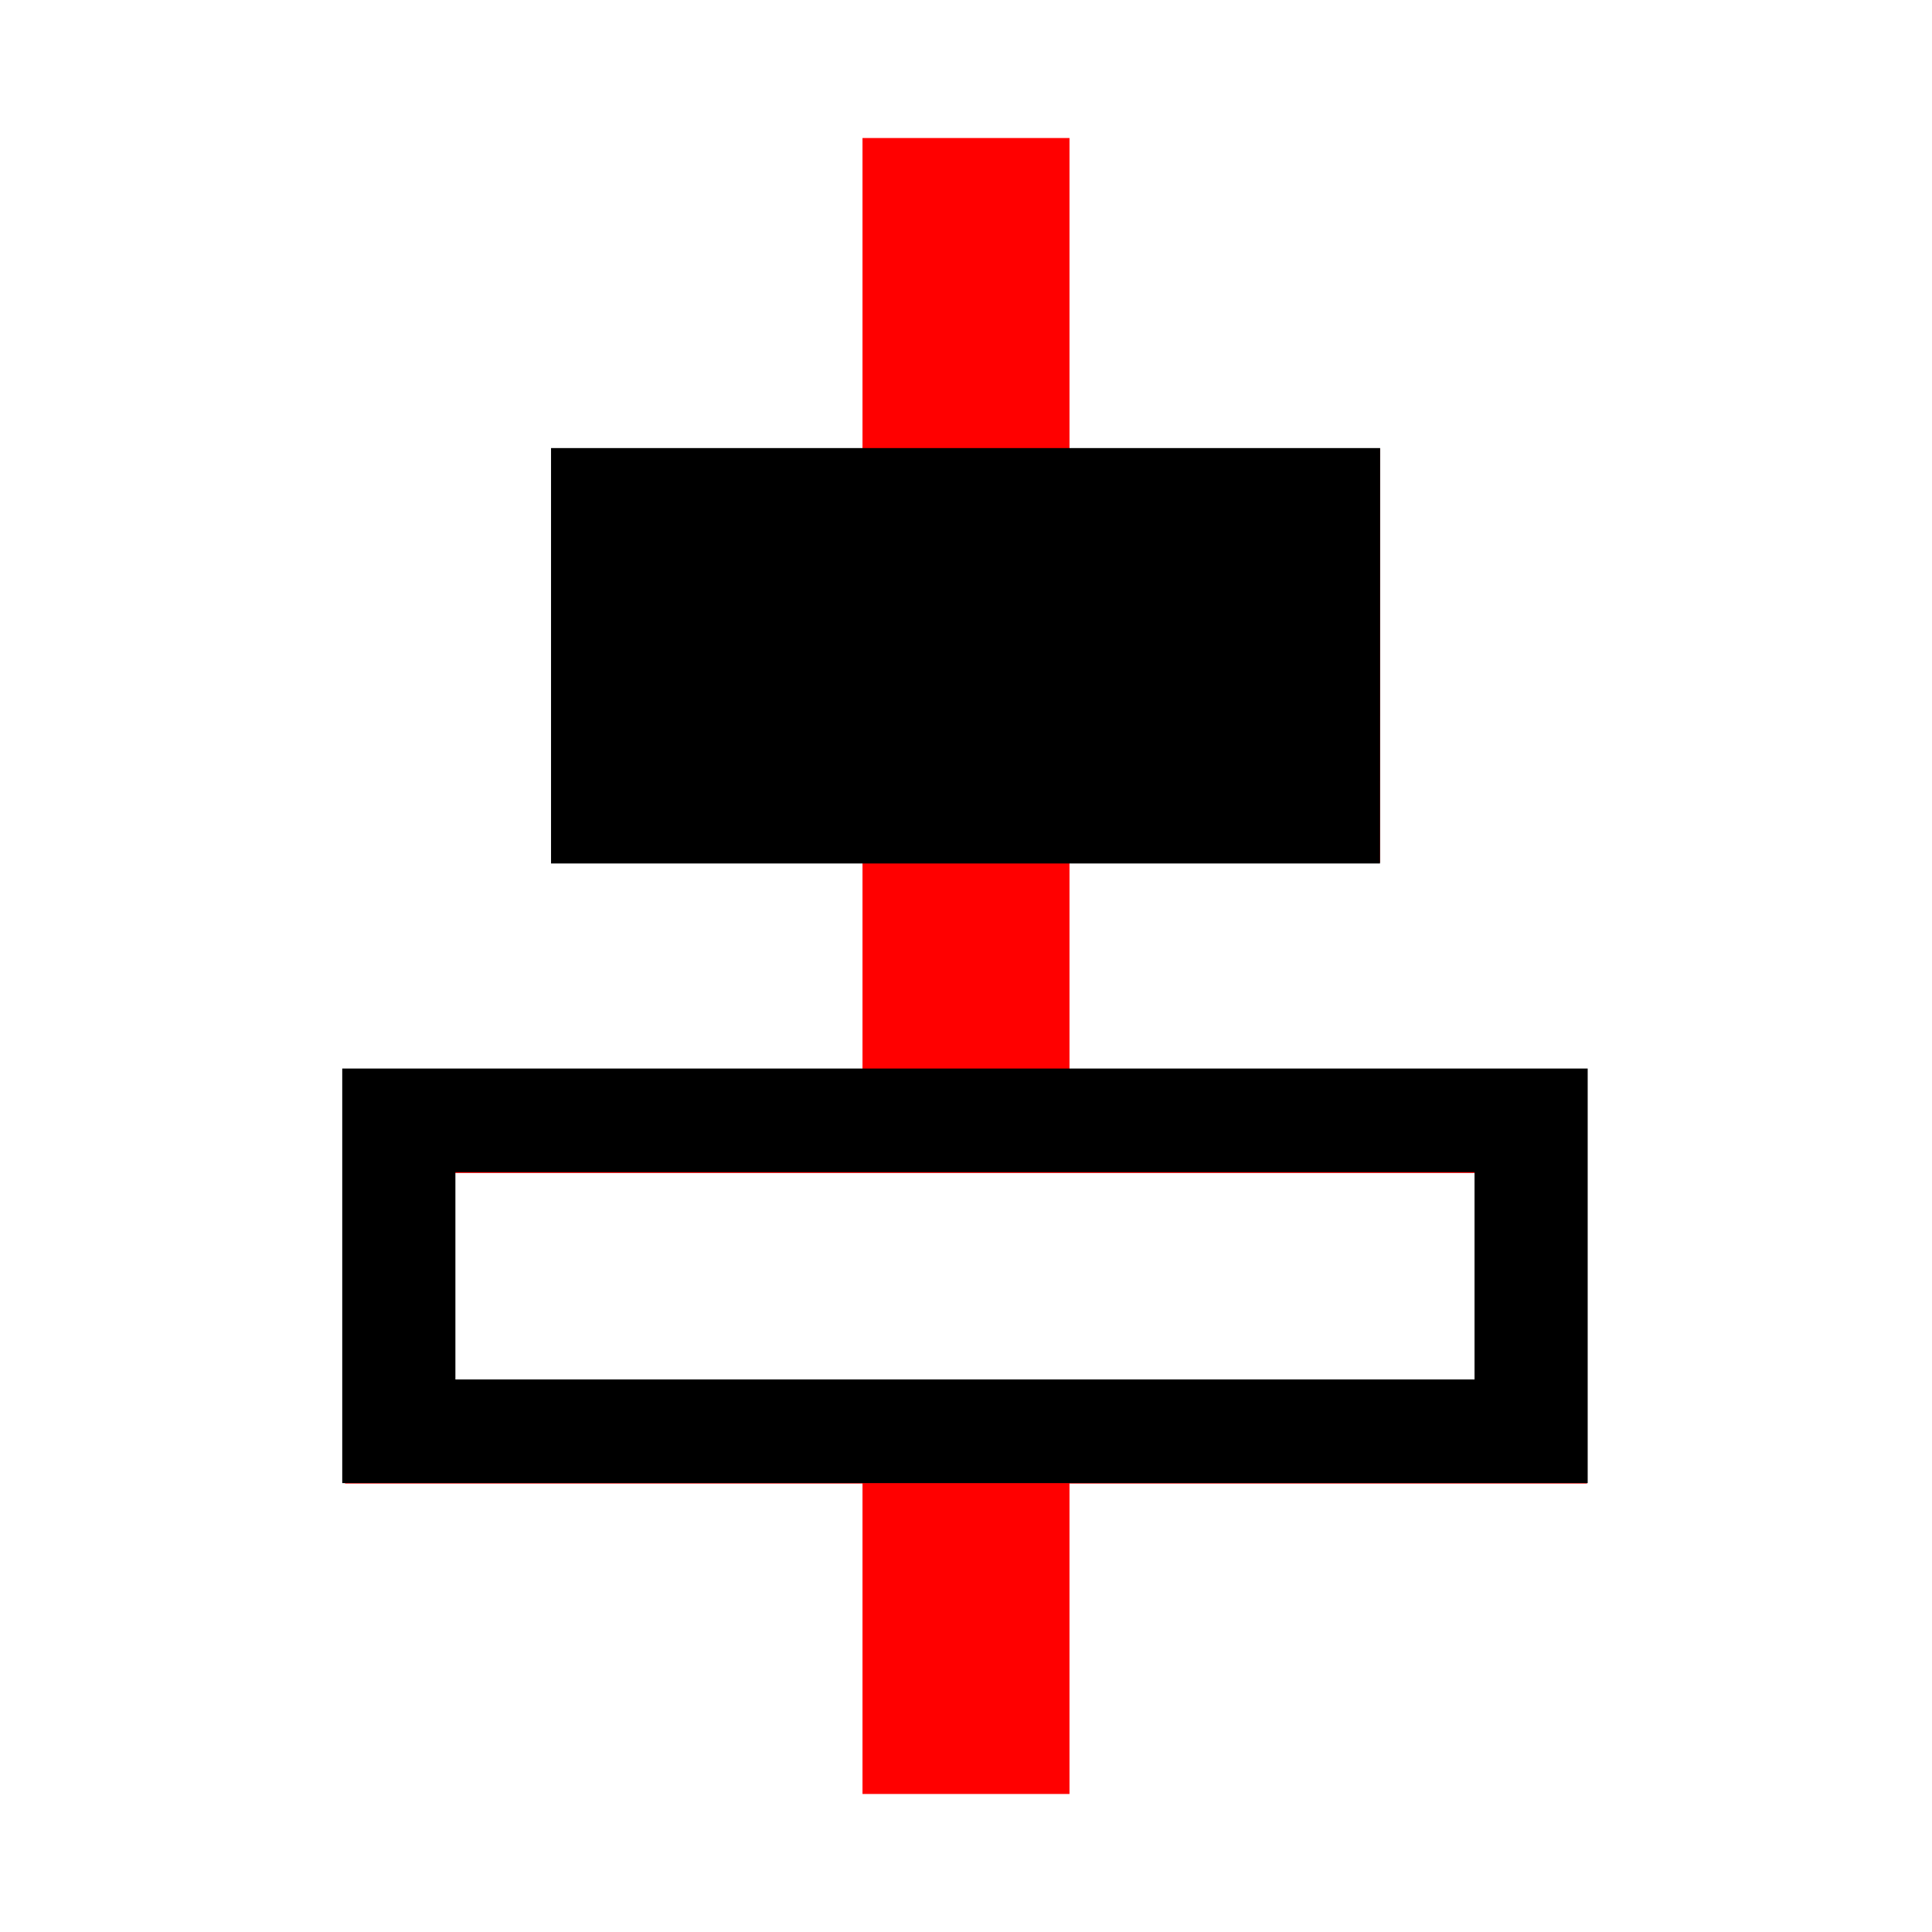 <svg aria-hidden="true" xmlns="http://www.w3.org/2000/svg" viewBox="0 0 14 14" height="1em" width="1em">
  <path fill="red" d="M6.25 1v2.25H4v3h2.25v1.5H2.5v3h3.75V13h1.5v-2.25h3.75v-3H7.75v-1.5H10v-3H7.75V1h-1.5zm-3 7.5h7.5V10h-7.5V8.5z"/>
  <path d="M2.48 7.743v3.004h9.025V7.743zm.82.751h7.385v1.502H3.3zm6.701-5.247H3.993v3.01H10z"/>
</svg>
